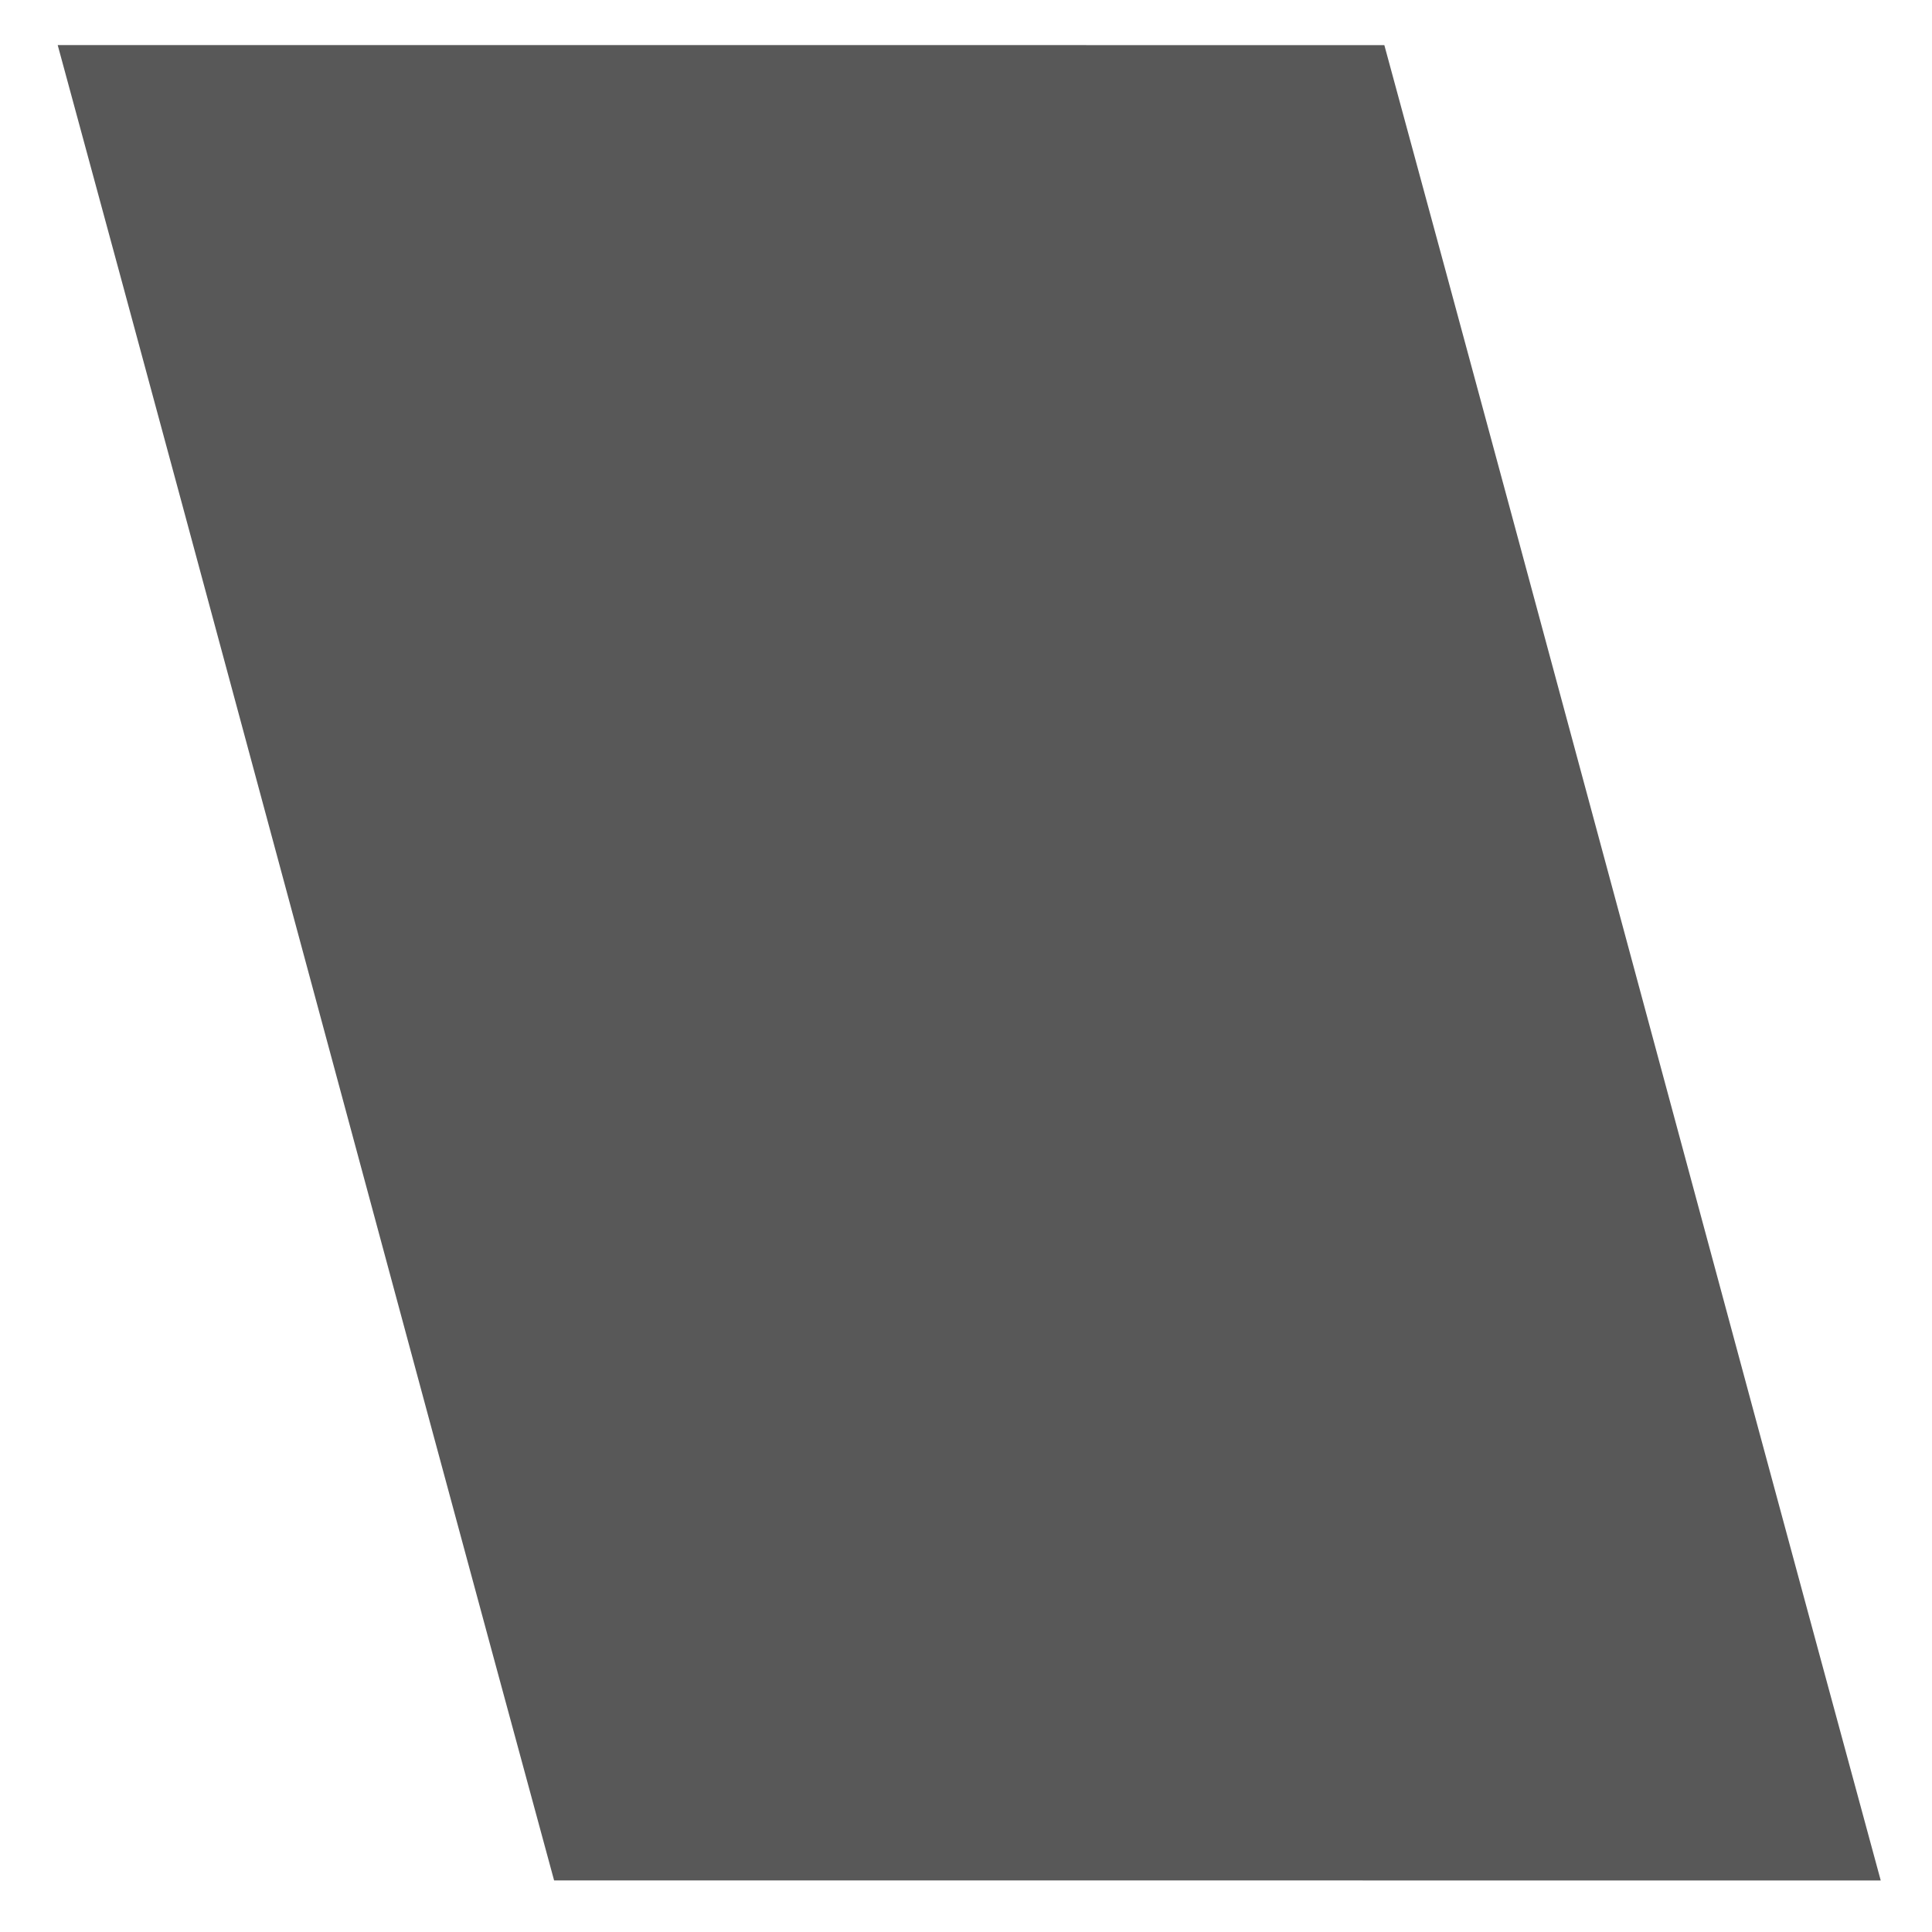 <svg width="400" height="400" viewBox="0 0 300 300" xmlns="http://www.w3.org/2000/svg"><path fill="#585858" d="M8.96 7c68.67 0 137.33-.01 206 .01 25.83 94.95 51.26 190.02 77.08 284.99-68.67 0-137.33 0-206-.01C60.22 197.03 34.78 101.97 8.96 7z"/></svg>